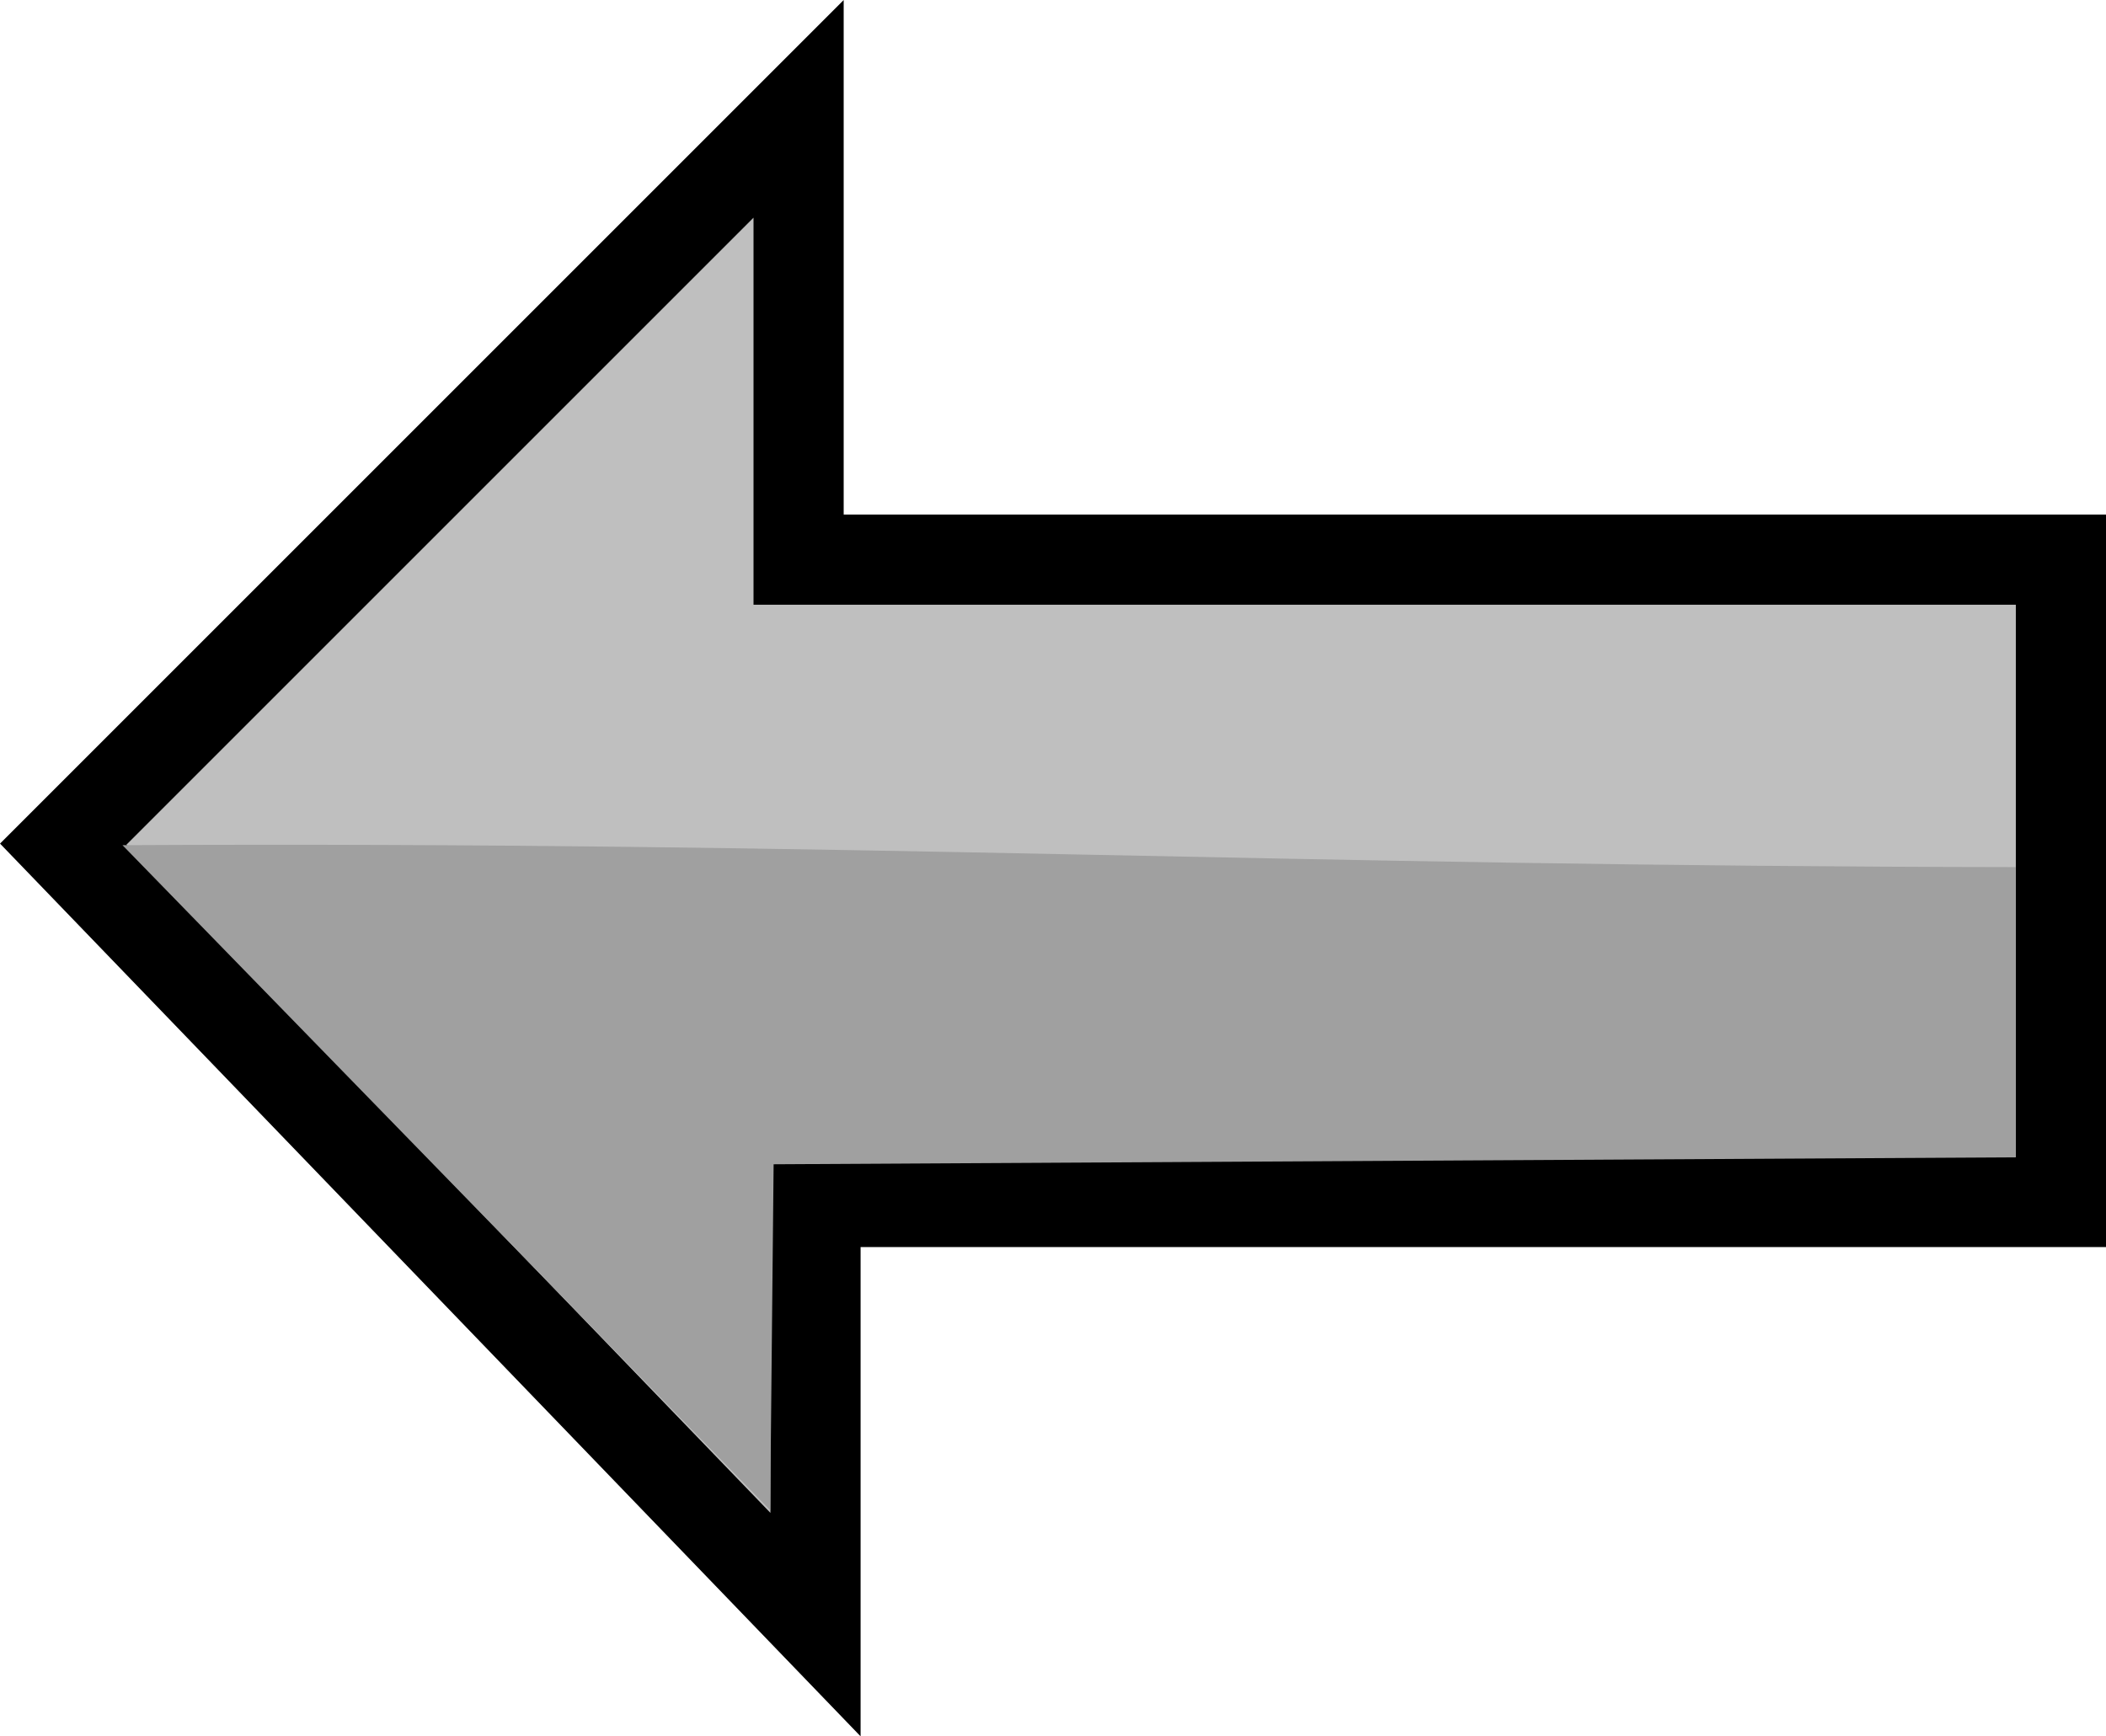 <svg version="1.1" xmlns="http://www.w3.org/2000/svg" xmlns:xlink="http://www.w3.org/1999/xlink" width="46.714" height="38.518" viewBox="0,0,46.714,38.518"><g transform="translate(-216.442,-160.773)"><g data-paper-data="{&quot;isPaintingLayer&quot;:true}" fill-rule="nonzero" stroke="#000000" stroke-linejoin="miter" stroke-miterlimit="10" stroke-dasharray="" stroke-dashoffset="0" style="mix-blend-mode: normal"><path d="M217.844,179.5l16.312,-16.312v10h28v14.25h-27.625v9.375z" data-paper-data="{&quot;index&quot;:null}" fill="#bfbfbf" stroke-width="2" stroke-linecap="round"/><path d="M219.159,179.522c16.391,-0.085 25.606,0.464 41.997,0.487v6.438l-27.554,0.154l-0.077,7.673z" data-paper-data="{&quot;index&quot;:null}" fill="#a0a0a0" stroke-width="0" stroke-linecap="butt"/></g></g></svg>